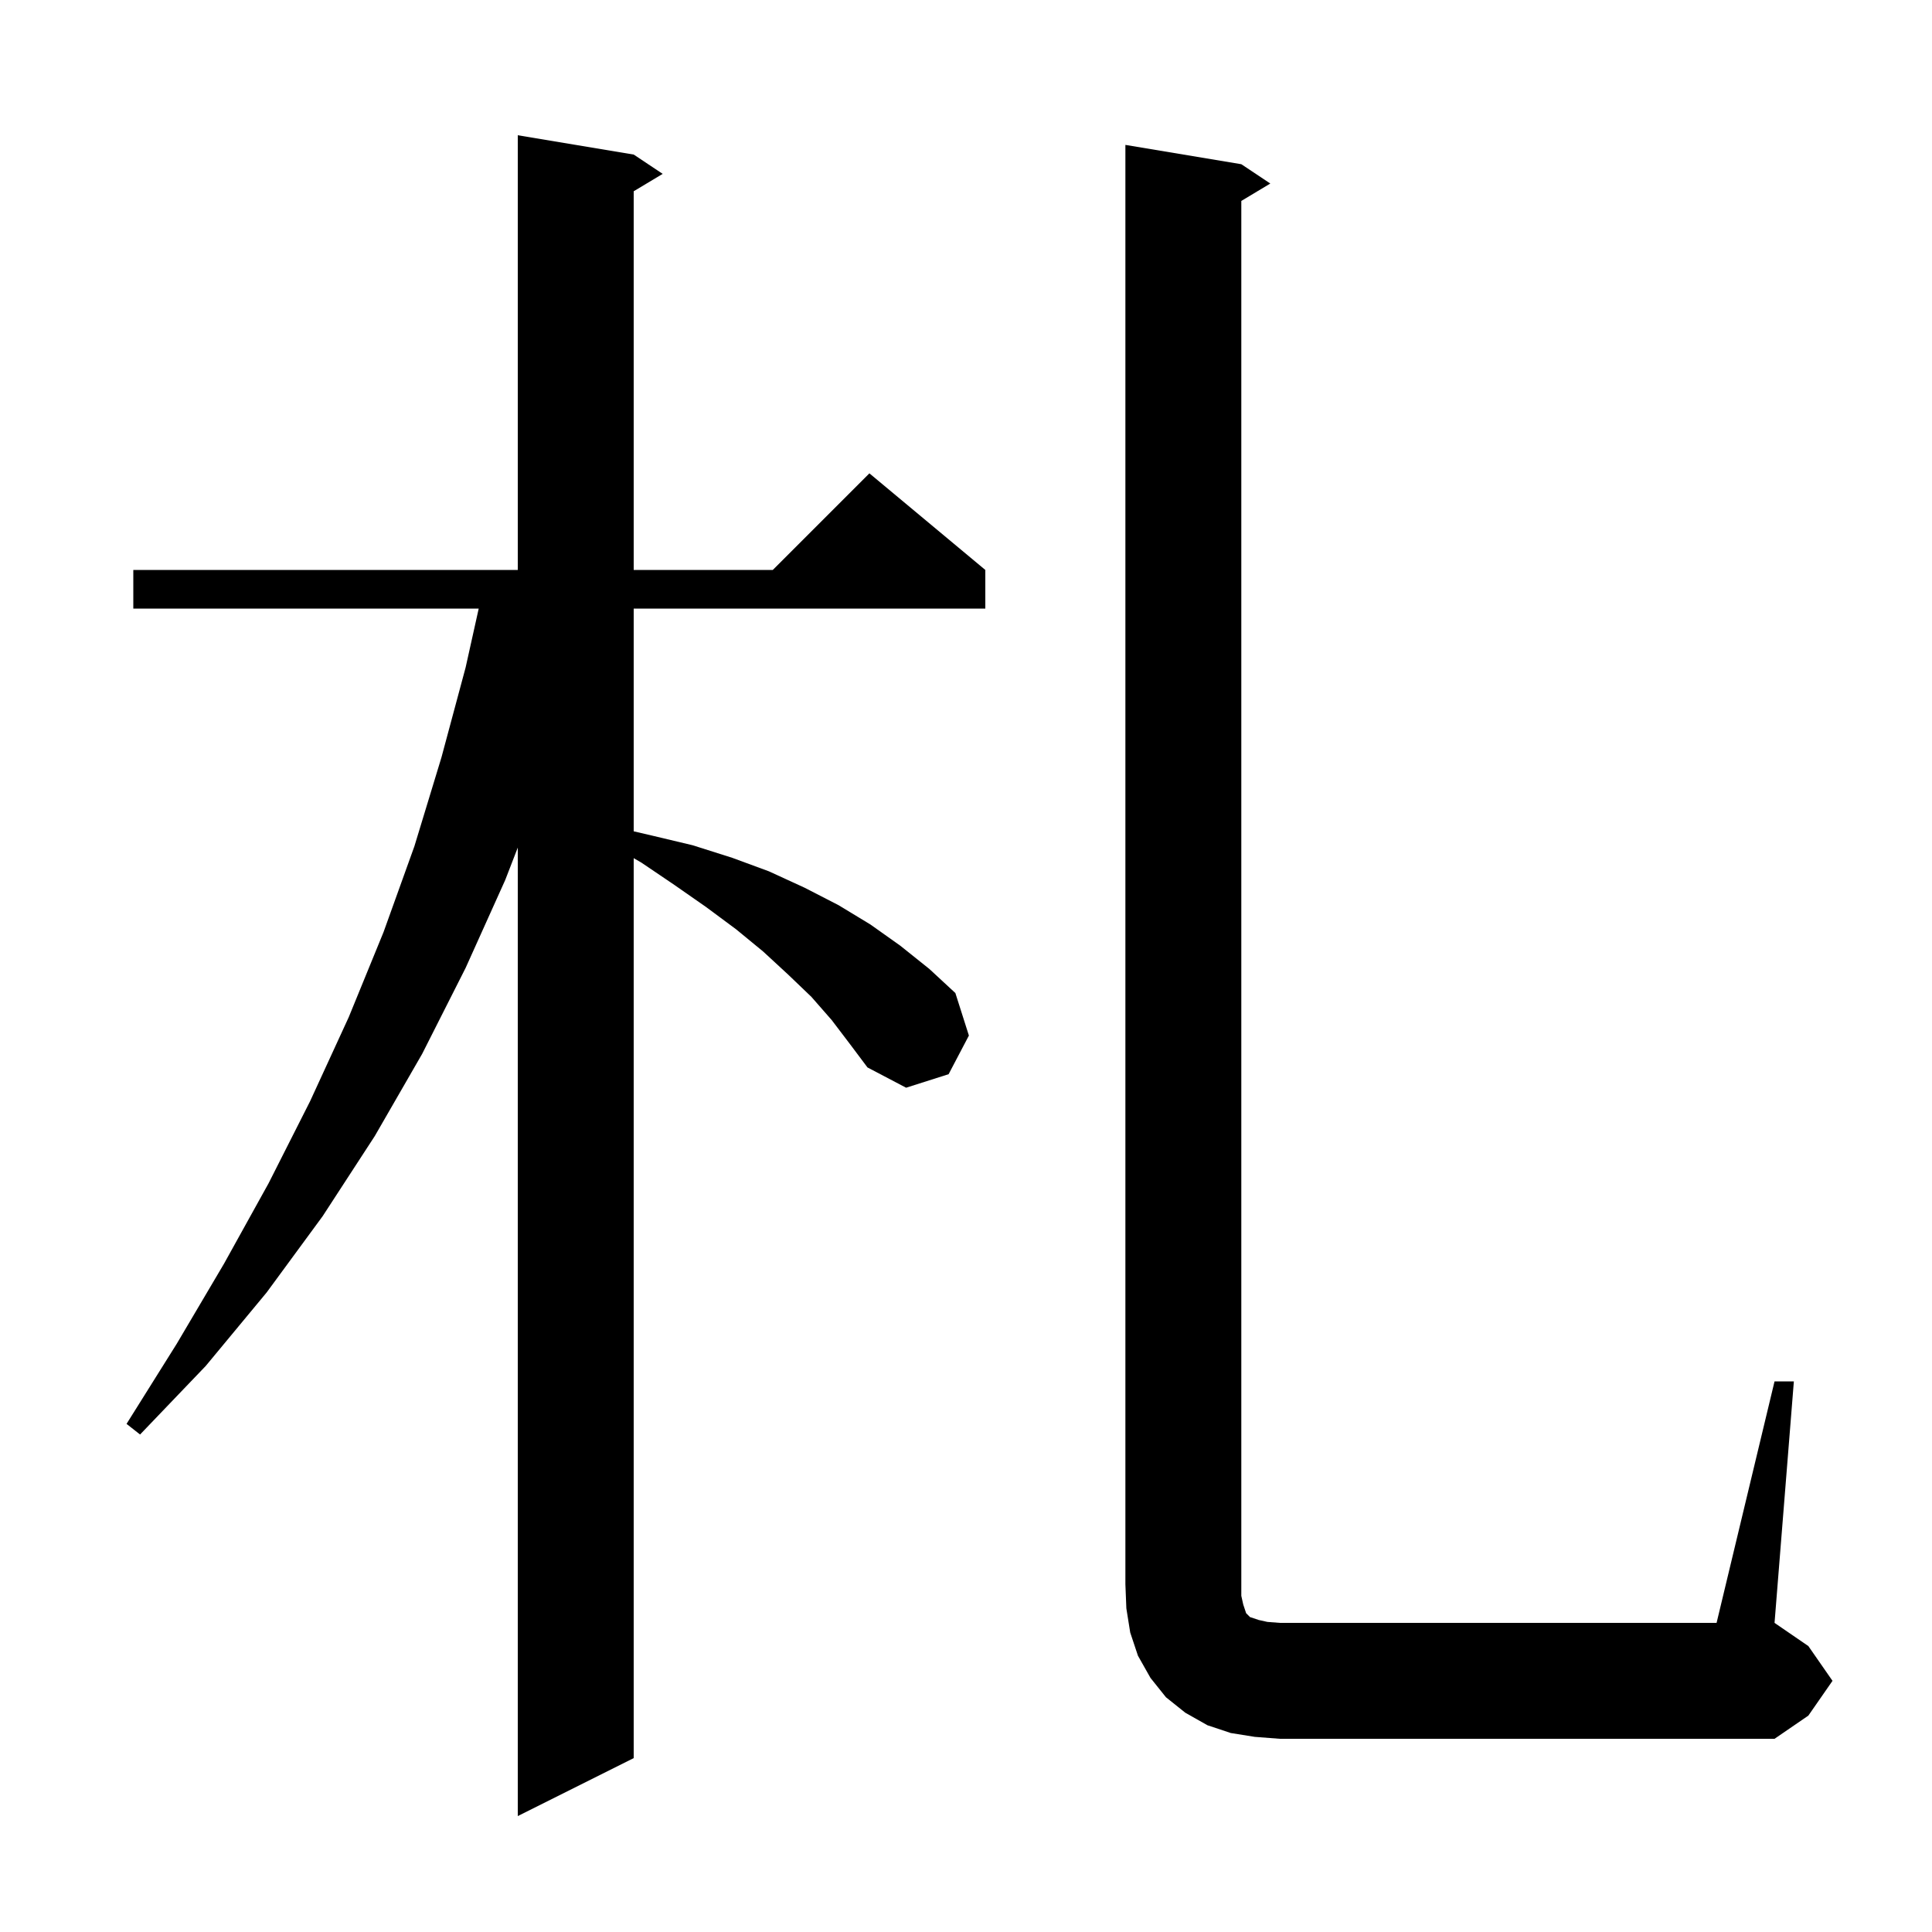 <svg xmlns="http://www.w3.org/2000/svg" xmlns:xlink="http://www.w3.org/1999/xlink" version="1.1" baseProfile="full" viewBox="0 0 200 200" width="200" height="200">
<g fill="black">
<path d="M 86.1 105.6 L 84.0 103.2 L 81.6 100.9 L 79.0 98.5 L 76.2 96.2 L 73.1 93.9 L 69.8 91.6 L 66.4 89.3 L 65.6 88.837 L 65.6 182.0 L 53.6 188.0 L 53.6 87.742 L 52.3 91.1 L 48.2 100.2 L 43.7 109.1 L 38.8 117.6 L 33.4 125.9 L 27.6 133.8 L 21.3 141.4 L 14.5 148.5 L 13.1 147.4 L 18.3 139.1 L 23.2 130.8 L 27.8 122.5 L 32.1 114.0 L 36.1 105.3 L 39.7 96.5 L 42.9 87.6 L 45.7 78.4 L 48.2 69.1 L 49.556 63.0 L 13.8 63.0 L 13.8 59.0 L 53.6 59.0 L 53.6 14.0 L 65.6 16.0 L 68.6 18.0 L 65.6 19.8 L 65.6 59.0 L 80.0 59.0 L 90.0 49.0 L 102.0 59.0 L 102.0 63.0 L 65.6 63.0 L 65.6 86.058 L 67.5 86.5 L 71.7 87.5 L 75.8 88.8 L 79.6 90.2 L 83.3 91.9 L 86.8 93.7 L 90.1 95.7 L 93.2 97.9 L 96.2 100.3 L 98.9 102.8 L 100.3 107.2 L 98.2 111.2 L 93.8 112.6 L 89.8 110.5 L 88.0 108.1 Z M 129.9 179.8 L 127.4 179.4 L 125.0 178.6 L 122.7 177.3 L 120.7 175.7 L 119.1 173.7 L 117.8 171.4 L 117.0 169.0 L 116.6 166.5 L 116.5 164.0 L 116.5 15.0 L 128.5 17.0 L 131.5 19.0 L 128.5 20.8 L 128.5 165.2 L 128.7 166.1 L 129.0 167.0 L 129.4 167.4 L 130.3 167.7 L 131.2 167.9 L 132.5 168.0 L 177.7 168.0 L 183.7 143.0 L 185.7 143.0 L 183.7 168.0 L 187.2 170.4 L 189.7 174.0 L 187.2 177.6 L 183.7 180.0 L 132.5 180.0 Z " />
</g>
</svg>

